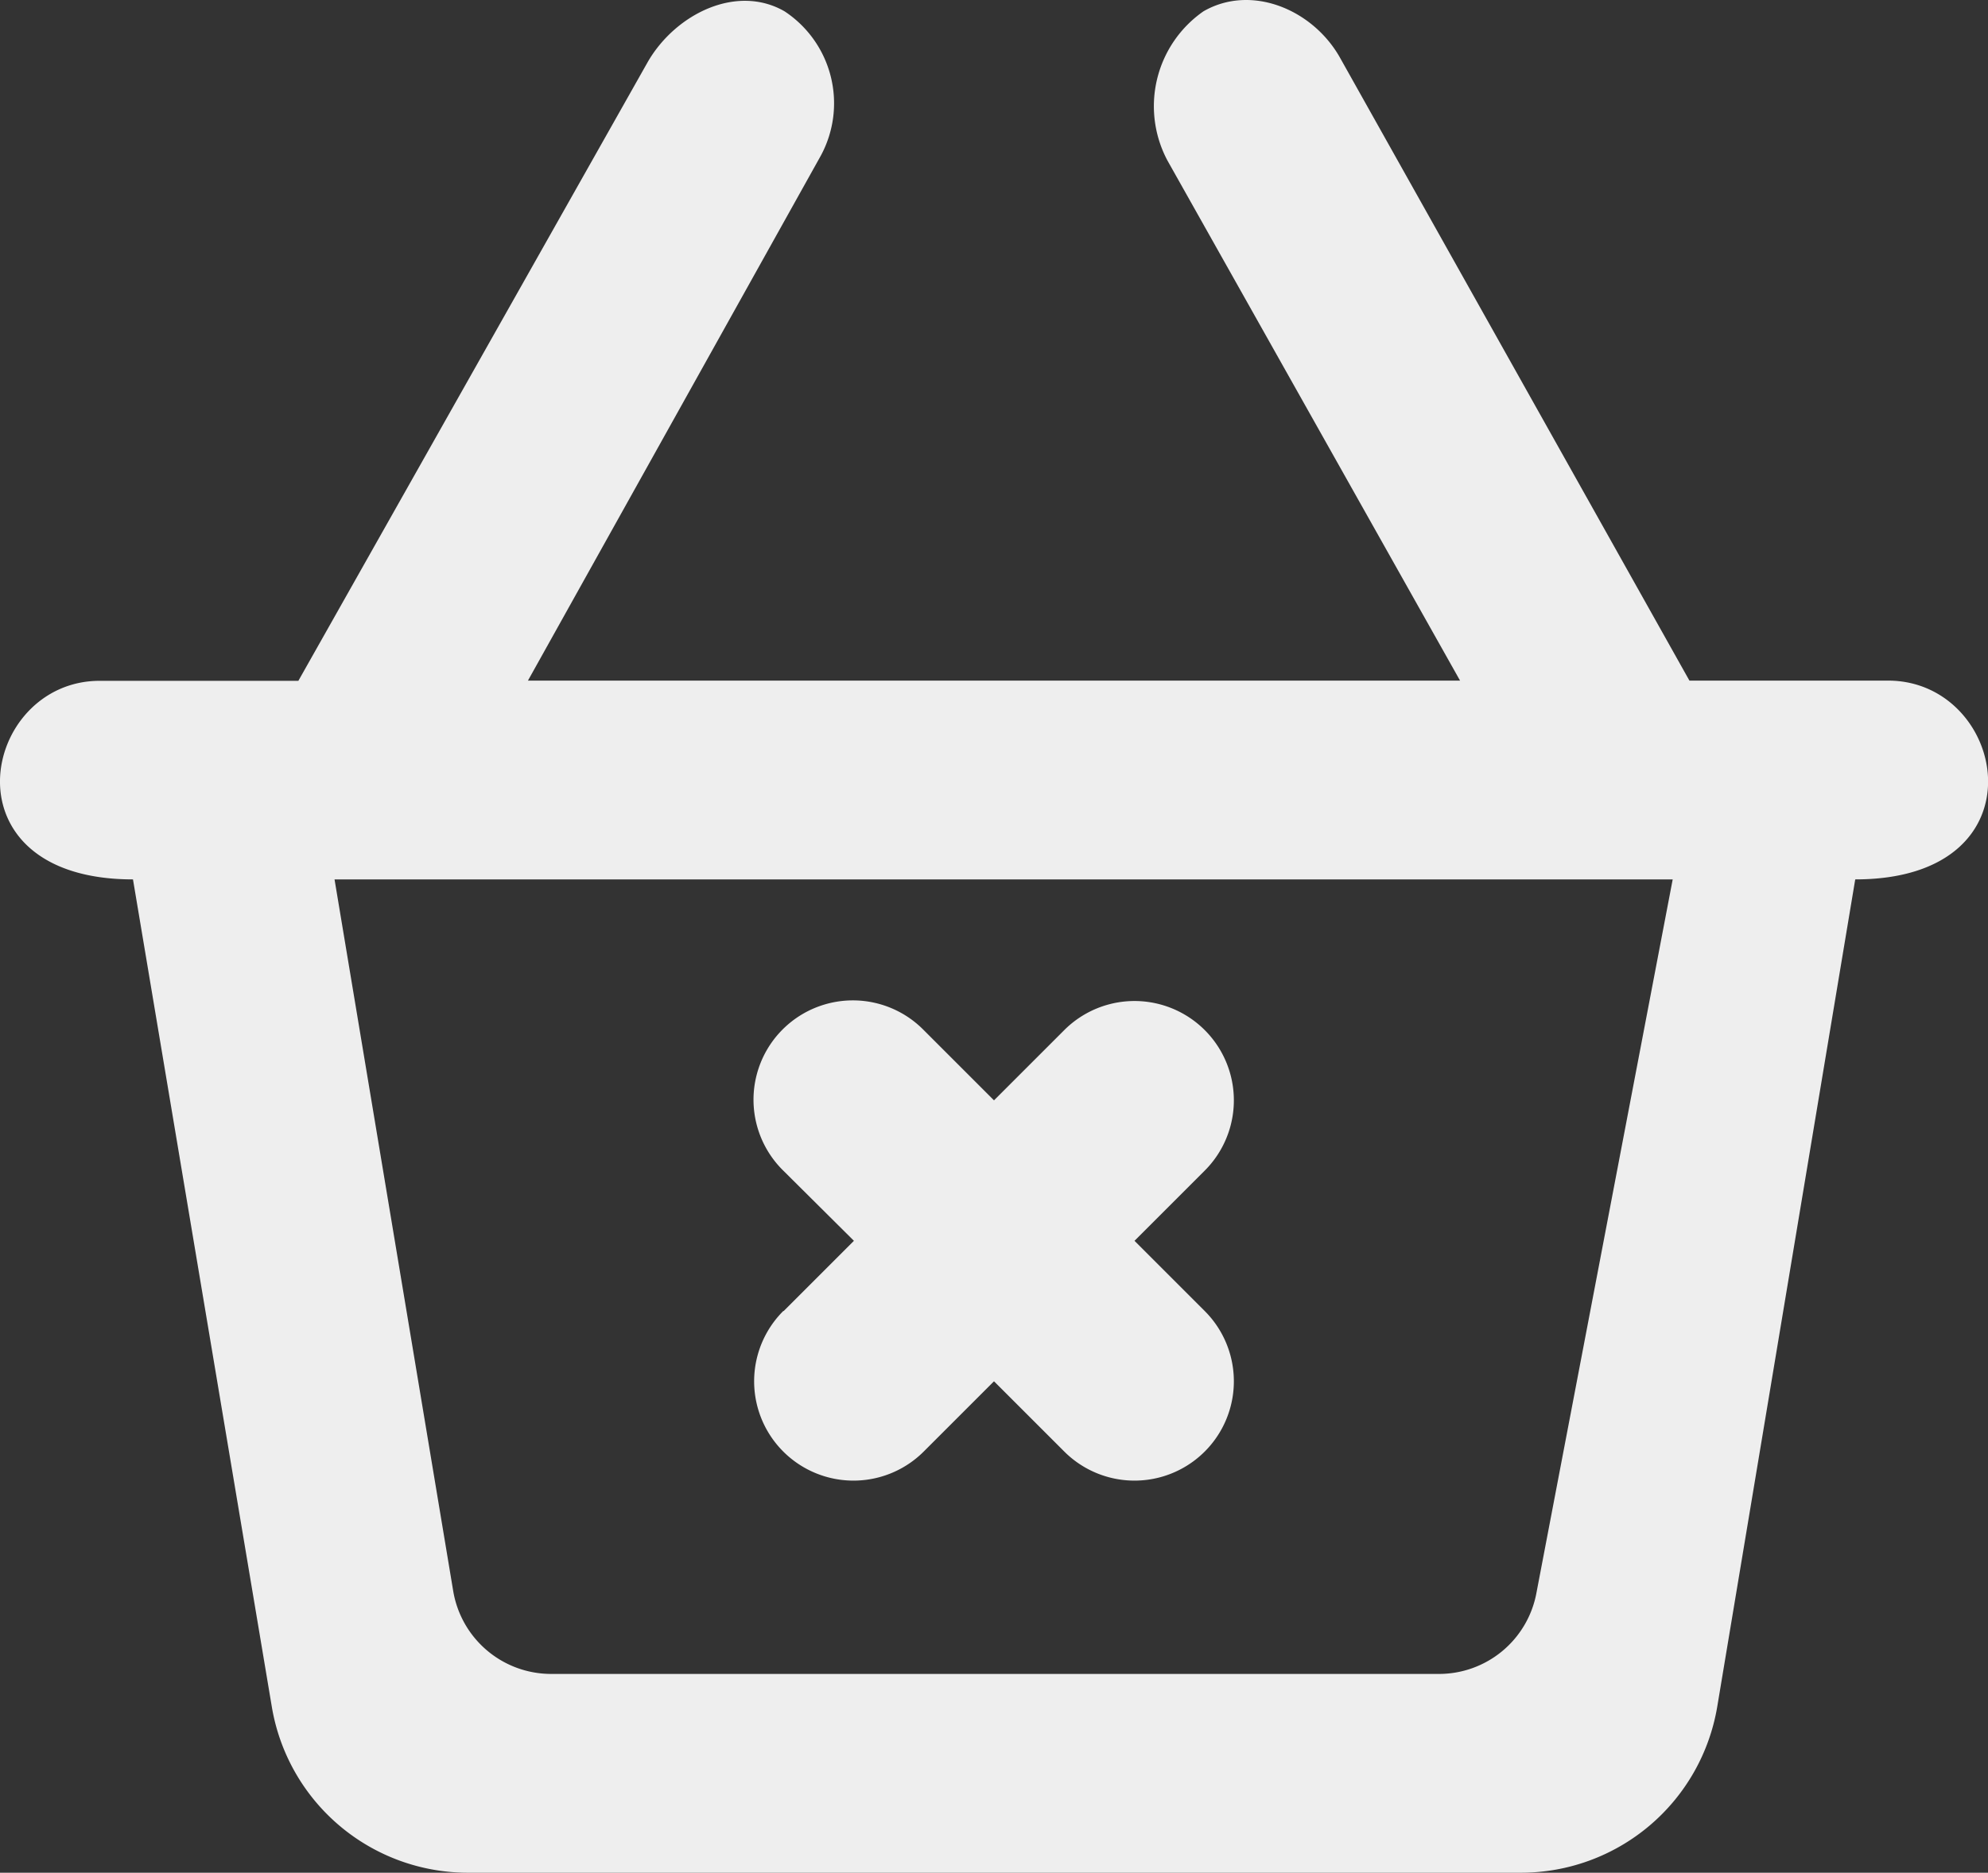 <svg xmlns="http://www.w3.org/2000/svg" viewBox="0 0 95.08 89.59"><rect x="0" y="0" width="95.08" height="89.59" fill="#333333" stroke="none"/><defs><style>.cls-1{fill:#eee;}</style></defs><title>EmptyCart</title><g id="Layer_2" data-name="Layer 2"><g id="Layer_1-2" data-name="Layer 1"><path id="shopping_cart_close_round-2" data-name="shopping cart close round-2" class="cls-1" d="M90.3,32.56H80.8L64.06,2.71C62.75.44,59.84-.77,57.56.54a5.53,5.53,0,0,0-1.73,7.13l14,24.89H25.25l14-25.1A5.27,5.27,0,0,0,37.52.54C35.24-.77,32.34.65,31,2.93L14.27,32.57H4.77c-5.68,0-7.57,9.5,1.59,9.5L13,81.65a9.51,9.51,0,0,0,9.37,7.94H72.75a9.52,9.52,0,0,0,9.38-7.94l6.6-39.58C97.88,42.07,96,32.56,90.3,32.56ZM73.48,76.22a4.74,4.74,0,0,1-4.67,3.86H26.35a4.75,4.75,0,0,1-4.68-4L16,42.07H80Zm-36-13.5,3.36-3.36L37.46,56a4.75,4.75,0,0,1,6.66-6.78l.06.06,3.36,3.36,3.36-3.36A4.75,4.75,0,0,1,57.62,56l-3.36,3.36,3.36,3.36a4.75,4.75,0,0,1-6.72,6.72l-3.36-3.36-3.36,3.36a4.75,4.75,0,0,1-6.72-6.72Z"/></g></g></svg>